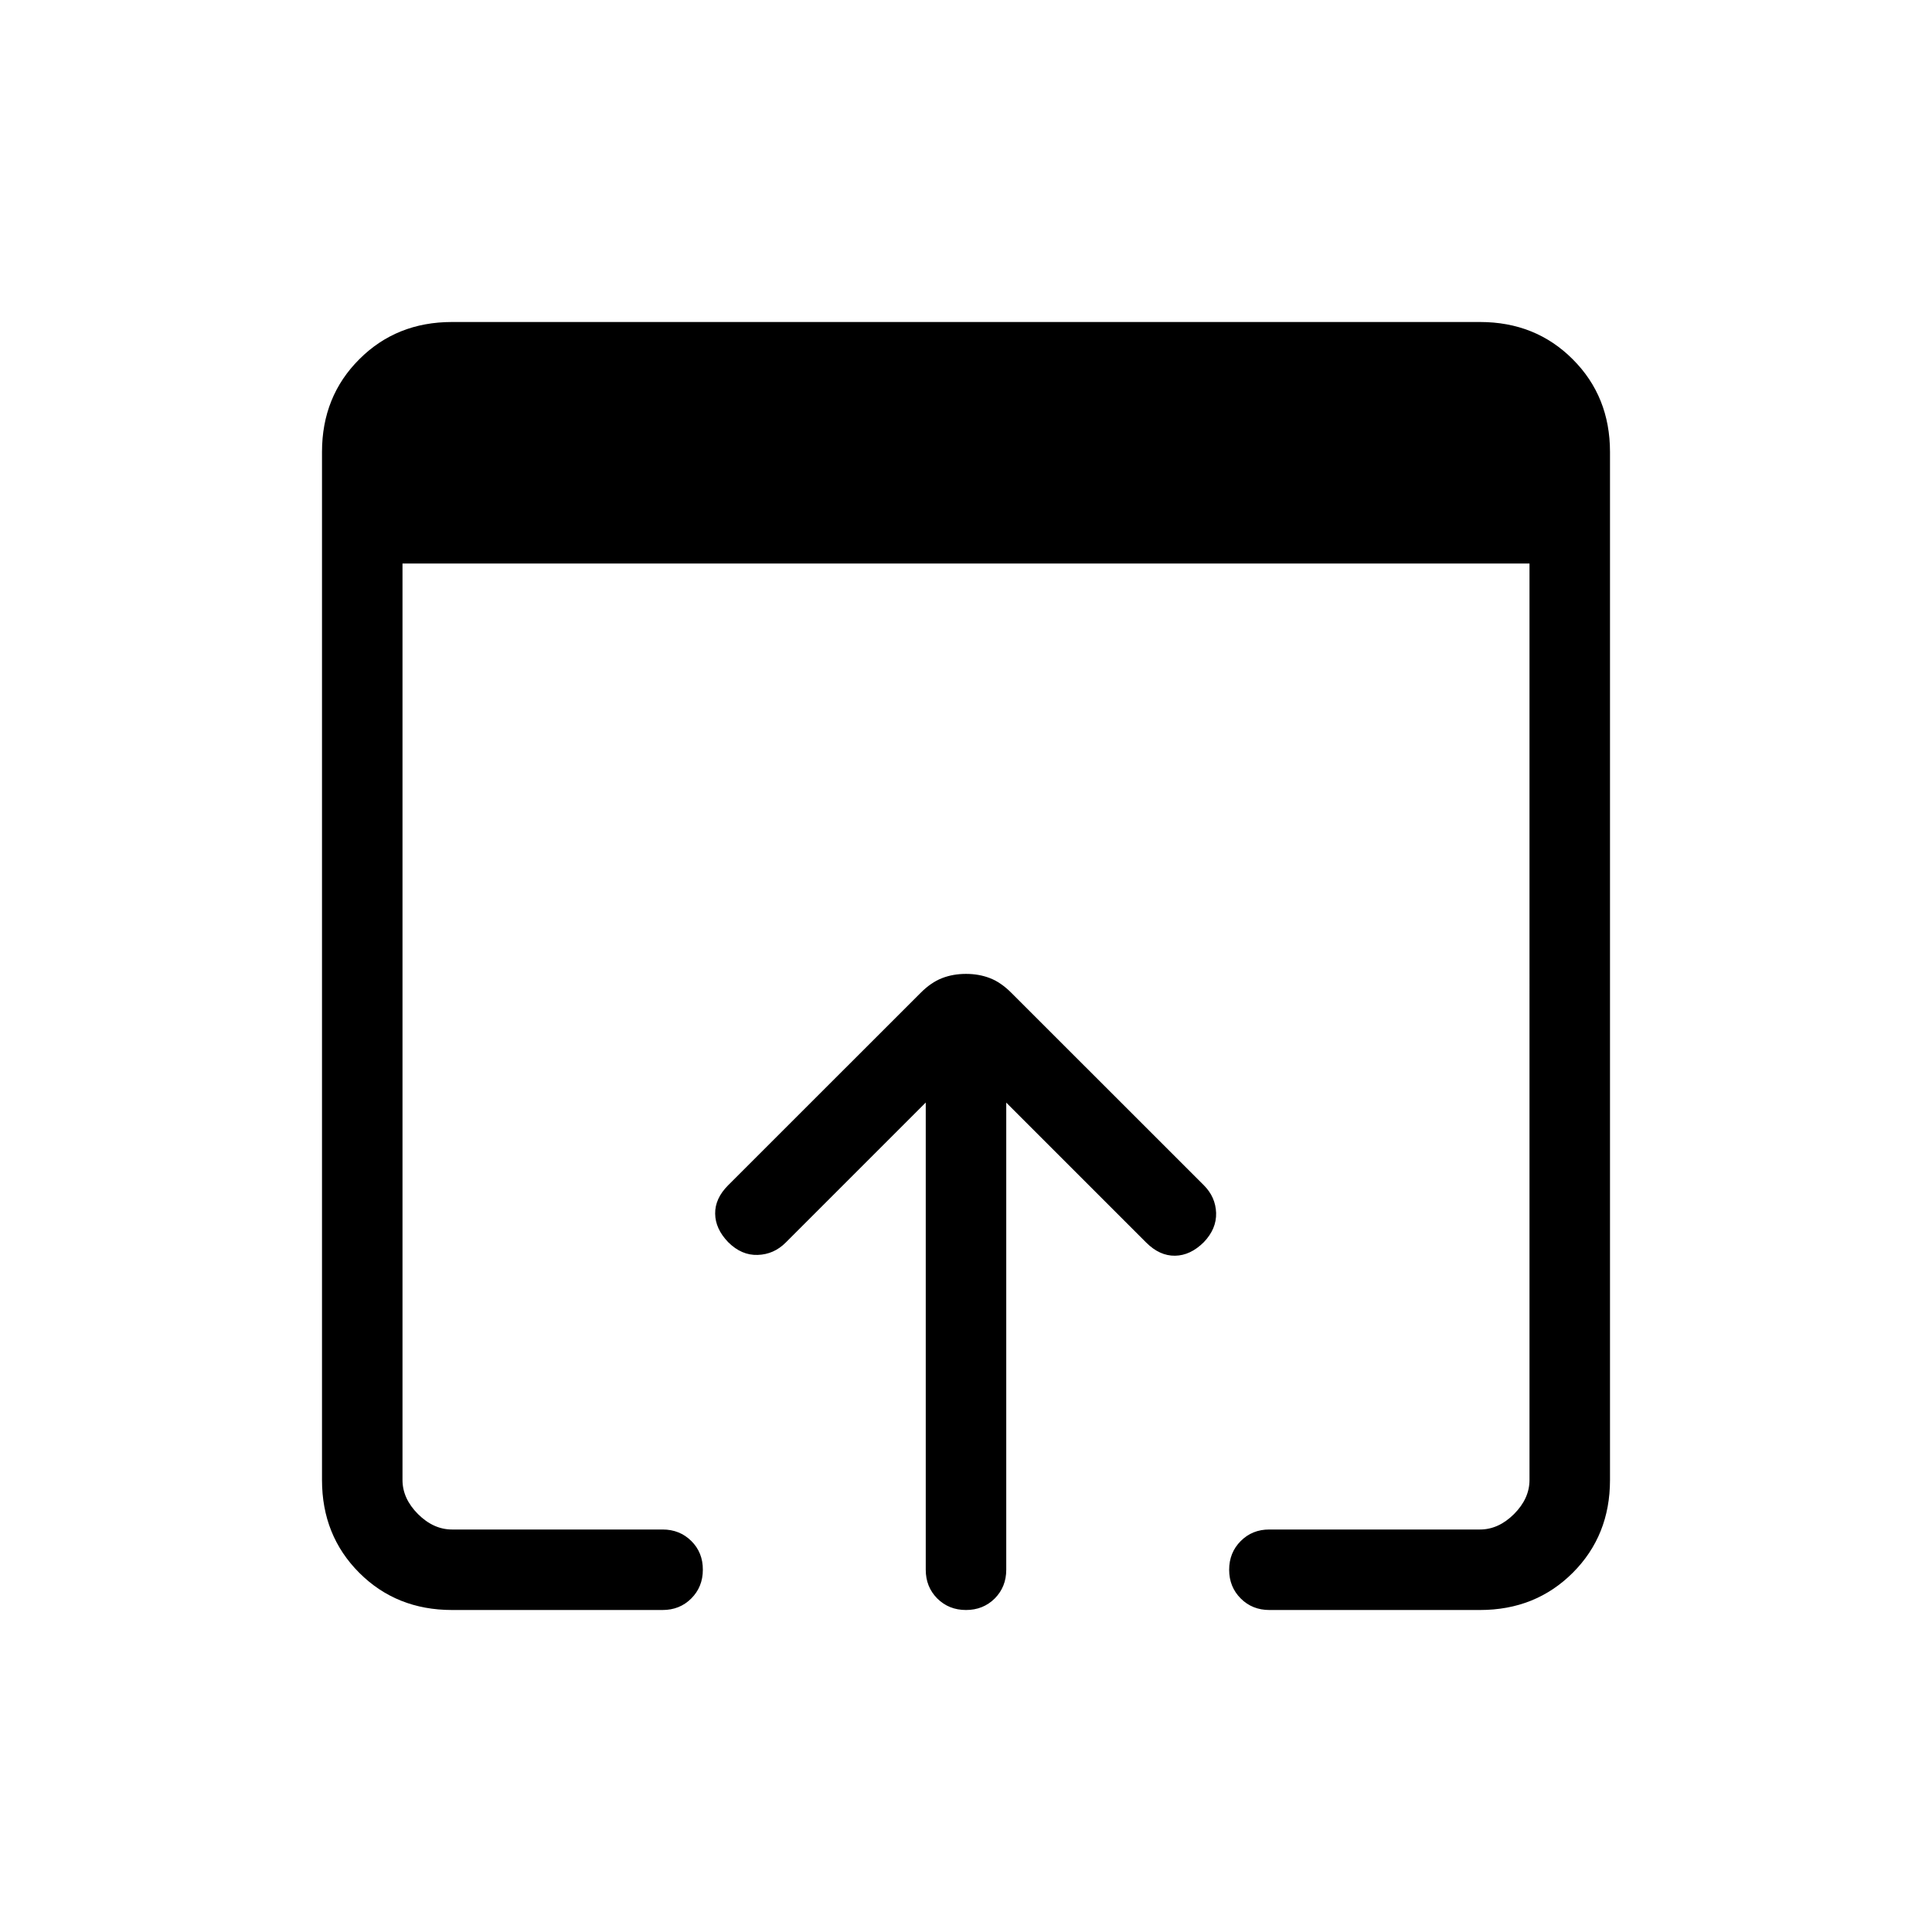 <svg xmlns="http://www.w3.org/2000/svg" width="1em" height="1em" viewBox="0 0 24 24"><path fill="currentColor" d="M5.615 20q-.69 0-1.152-.462Q4 19.075 4 18.385V5.615q0-.69.463-1.152Q4.925 4 5.615 4h12.77q.69 0 1.152.463q.463.462.463 1.152v12.77q0 .69-.462 1.152q-.463.463-1.153.463h-2.616q-.213 0-.356-.143q-.144-.144-.144-.357t.144-.357t.356-.143h2.616q.23 0 .423-.192q.192-.193.192-.423V7H5v11.385q0 .23.192.423q.193.192.423.192h2.616q.213 0 .357.143t.143.357q0 .213-.144.357q-.143.143-.356.143zm5.885-.5v-5.804l-1.74 1.74q-.147.147-.348.153q-.2.007-.366-.158q-.16-.166-.162-.354q-.003-.189.162-.354l2.389-2.388q.13-.131.267-.184q.136-.053.298-.053t.298.053q.137.053.267.184l2.389 2.388q.146.146.153.344q.006.198-.153.364q-.166.165-.357.168q-.191.003-.357-.162l-1.74-1.74V19.5q0 .213-.143.357Q12.213 20 12 20t-.357-.143q-.143-.144-.143-.357"/></svg>